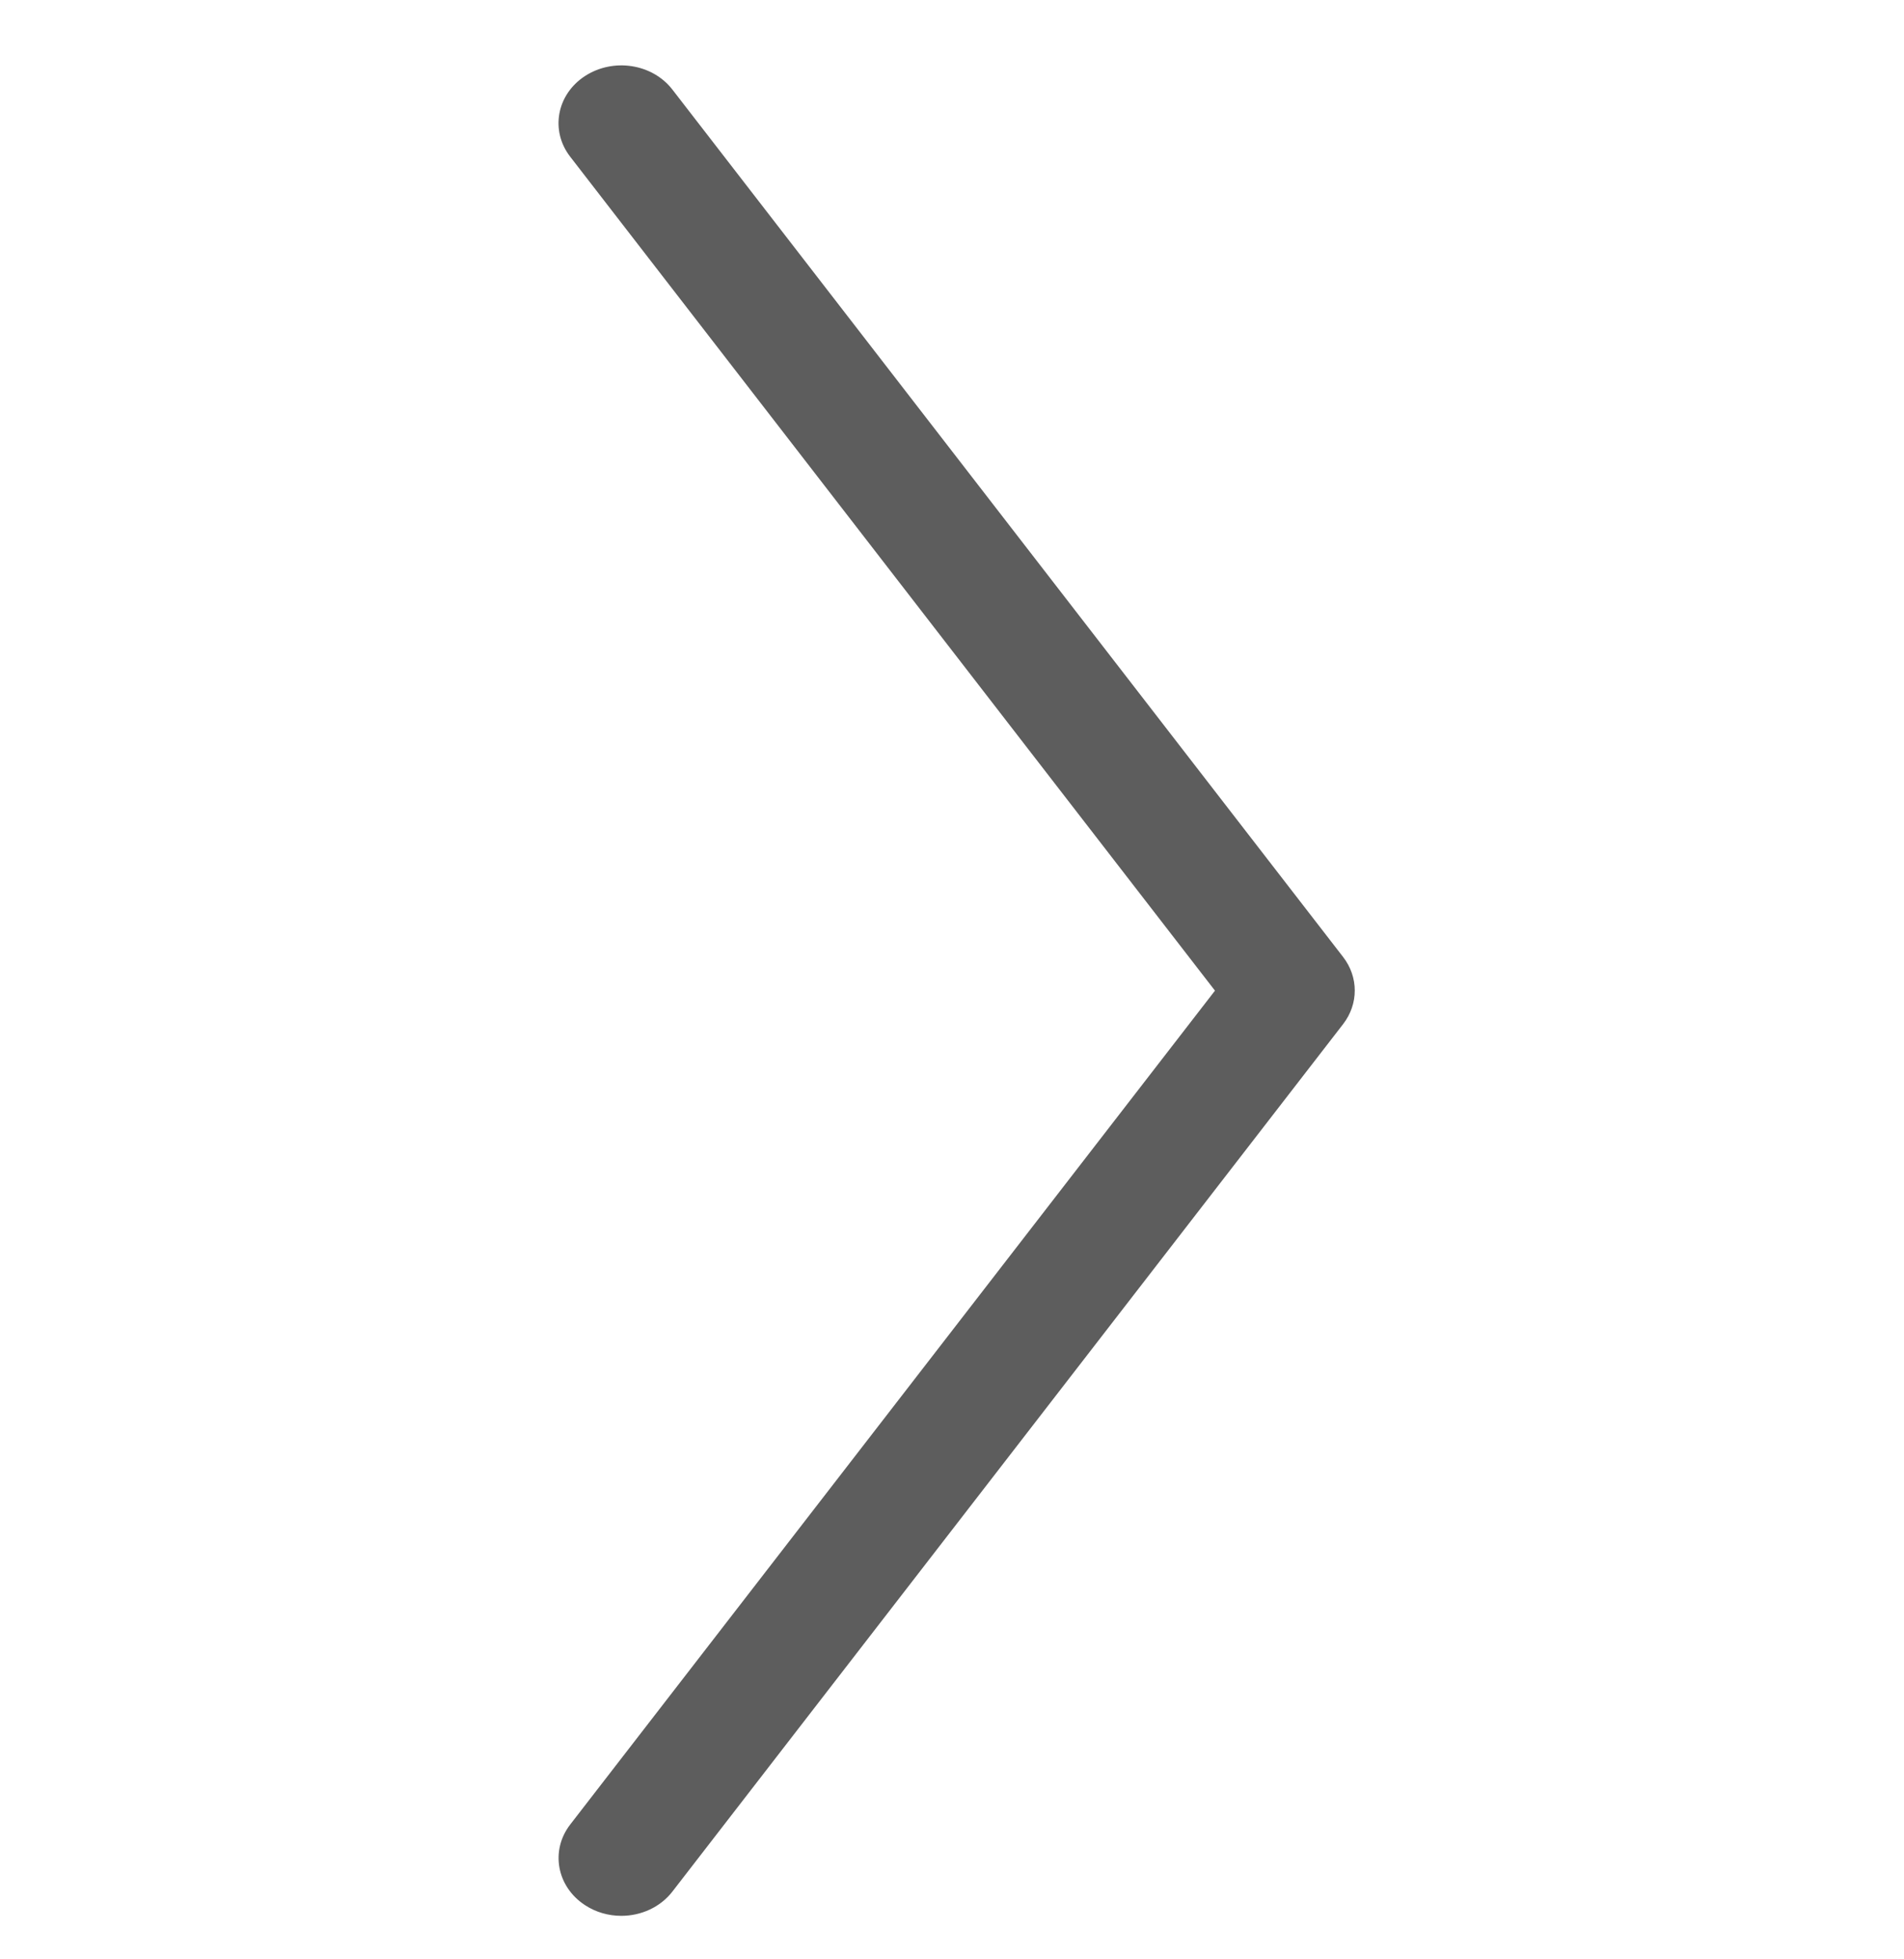 <?xml version="1.0" encoding="utf-8"?>
<!-- Generator: Adobe Illustrator 16.0.0, SVG Export Plug-In . SVG Version: 6.00 Build 0)  -->
<!DOCTYPE svg PUBLIC "-//W3C//DTD SVG 1.1//EN" "http://www.w3.org/Graphics/SVG/1.1/DTD/svg11.dtd">
<svg version="1.1" id="图层_1" xmlns="http://www.w3.org/2000/svg" xmlns:xlink="http://www.w3.org/1999/xlink" x="0px" y="0px"
	 width="35px" height="36px" viewBox="0 0 35 36" enable-background="new 0 0 35 36" xml:space="preserve">
<g>
	<g>
		<path fill="#5D5D5D" d="M11.421,35.201c-0.231,0-0.466-0.064-0.668-0.197c-0.52-0.34-0.64-1.003-0.271-1.481l11.852-15.321
			L10.482,2.88c-0.371-0.479-0.25-1.142,0.27-1.482c0.521-0.339,1.24-0.229,1.609,0.249L24.69,17.584
			c0.285,0.369,0.285,0.863,0,1.232L12.361,34.754C12.137,35.045,11.781,35.201,11.421,35.201L11.421,35.201z M11.421,35.201"/>
	</g>
</g>
</svg>
